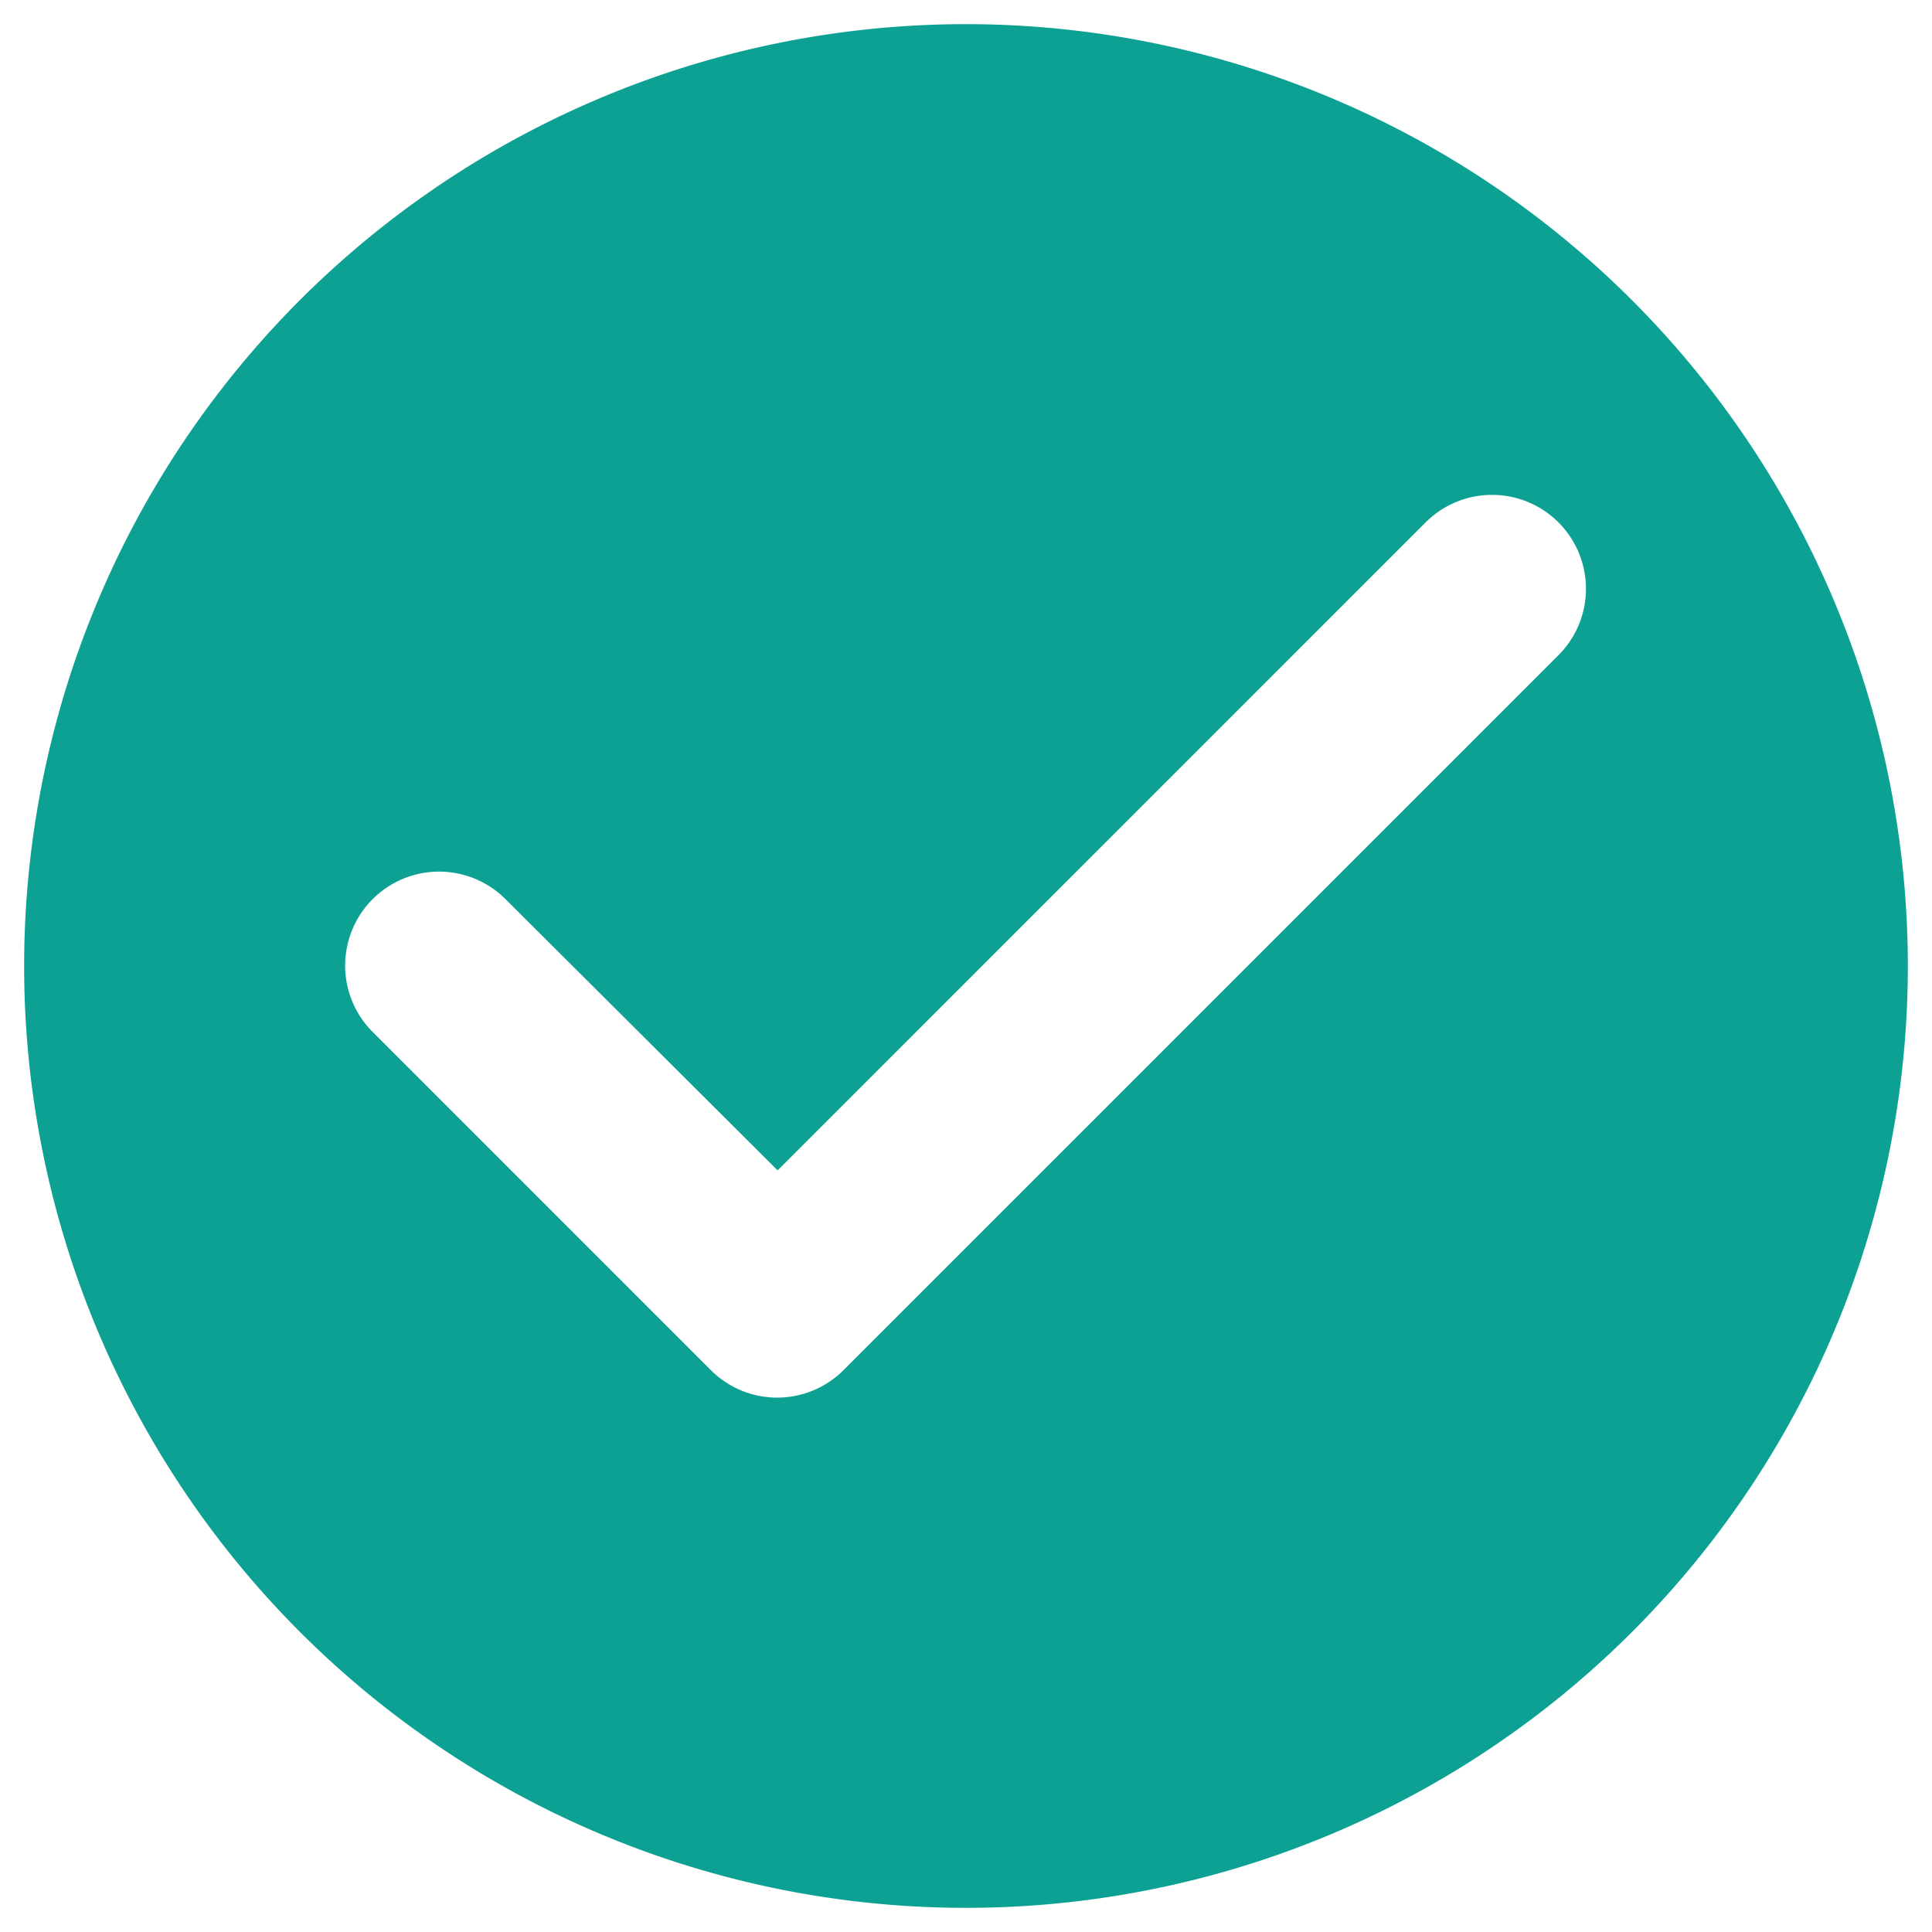 <svg xmlns="http://www.w3.org/2000/svg" width="160" height="160" viewBox="0 0 160 160"><defs><style>.a{fill:none;}.b{fill:#0da193;}</style></defs><path class="a" d="M0,0H160V160H0Z"/><path class="b" d="M80,2a78,78,0,1,0,78,78A78.028,78.028,0,0,0,80,2ZM58.862,113.462l-28-28a7.777,7.777,0,0,1,11-11L64.4,96.926l53.664-53.664a7.777,7.777,0,0,1,11,11l-59.2,59.2a7.768,7.768,0,0,1-11,0Z"/></svg>